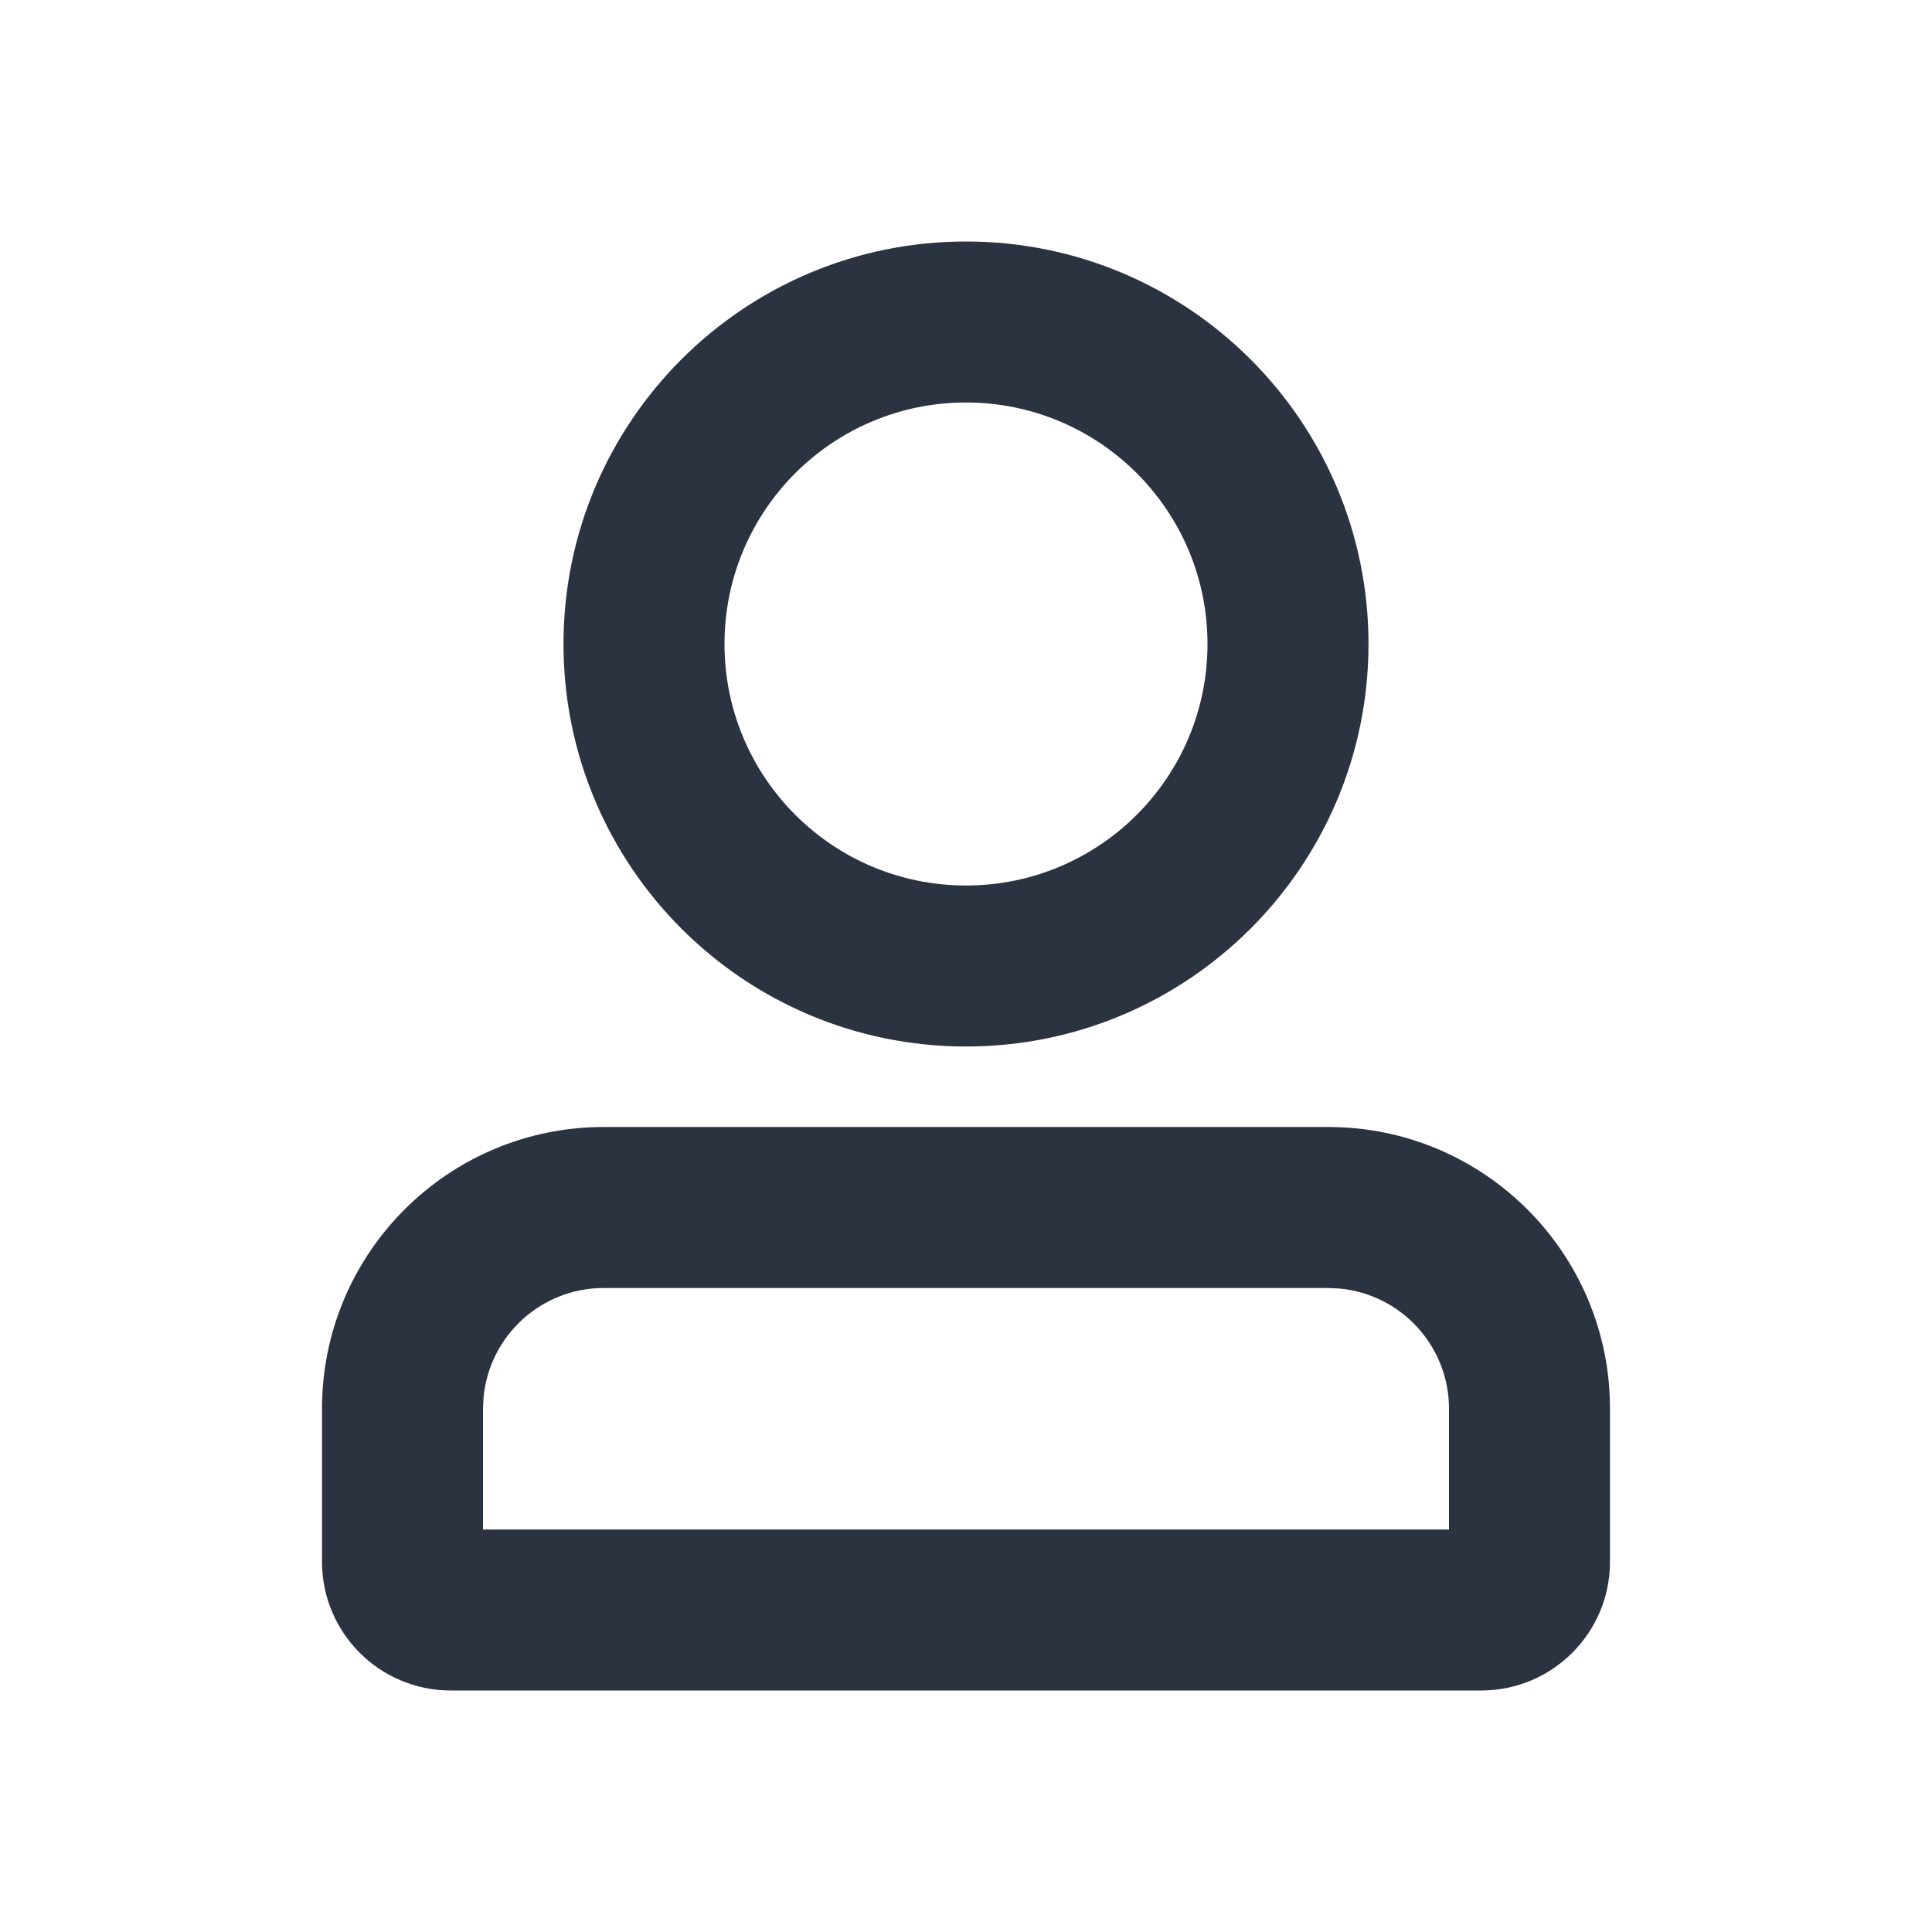 <svg xmlns="http://www.w3.org/2000/svg" width="24" height="24" viewBox="0 0 24 24">
    <g fill="none" fill-rule="evenodd">
        <g fill="#2B3340" fill-rule="nonzero">
            <g>
                <g>
                    <path d="M12 3c2.761 0 5 2.239 5 5s-2.239 5-5 5-5-2.239-5-5 2.239-5 5-5zm0 2c-1.657 0-3 1.343-3 3s1.343 3 3 3 3-1.343 3-3-1.343-3-3-3zM16.5 14c1.933 0 3.5 1.567 3.5 3.5v1.9c0 .884-.716 1.6-1.6 1.6H5.6c-.884 0-1.6-.716-1.6-1.6v-1.9C4 15.567 5.567 14 7.5 14h9zm0 2h-9c-.78 0-1.42.595-1.493 1.356L6 17.5V19h12v-1.5c0-.78-.595-1.42-1.356-1.493L16.5 16z" transform="translate(-304 -109) translate(0 93) translate(304 16)"/>
                </g>
            </g>
        </g>
    </g>
</svg>
